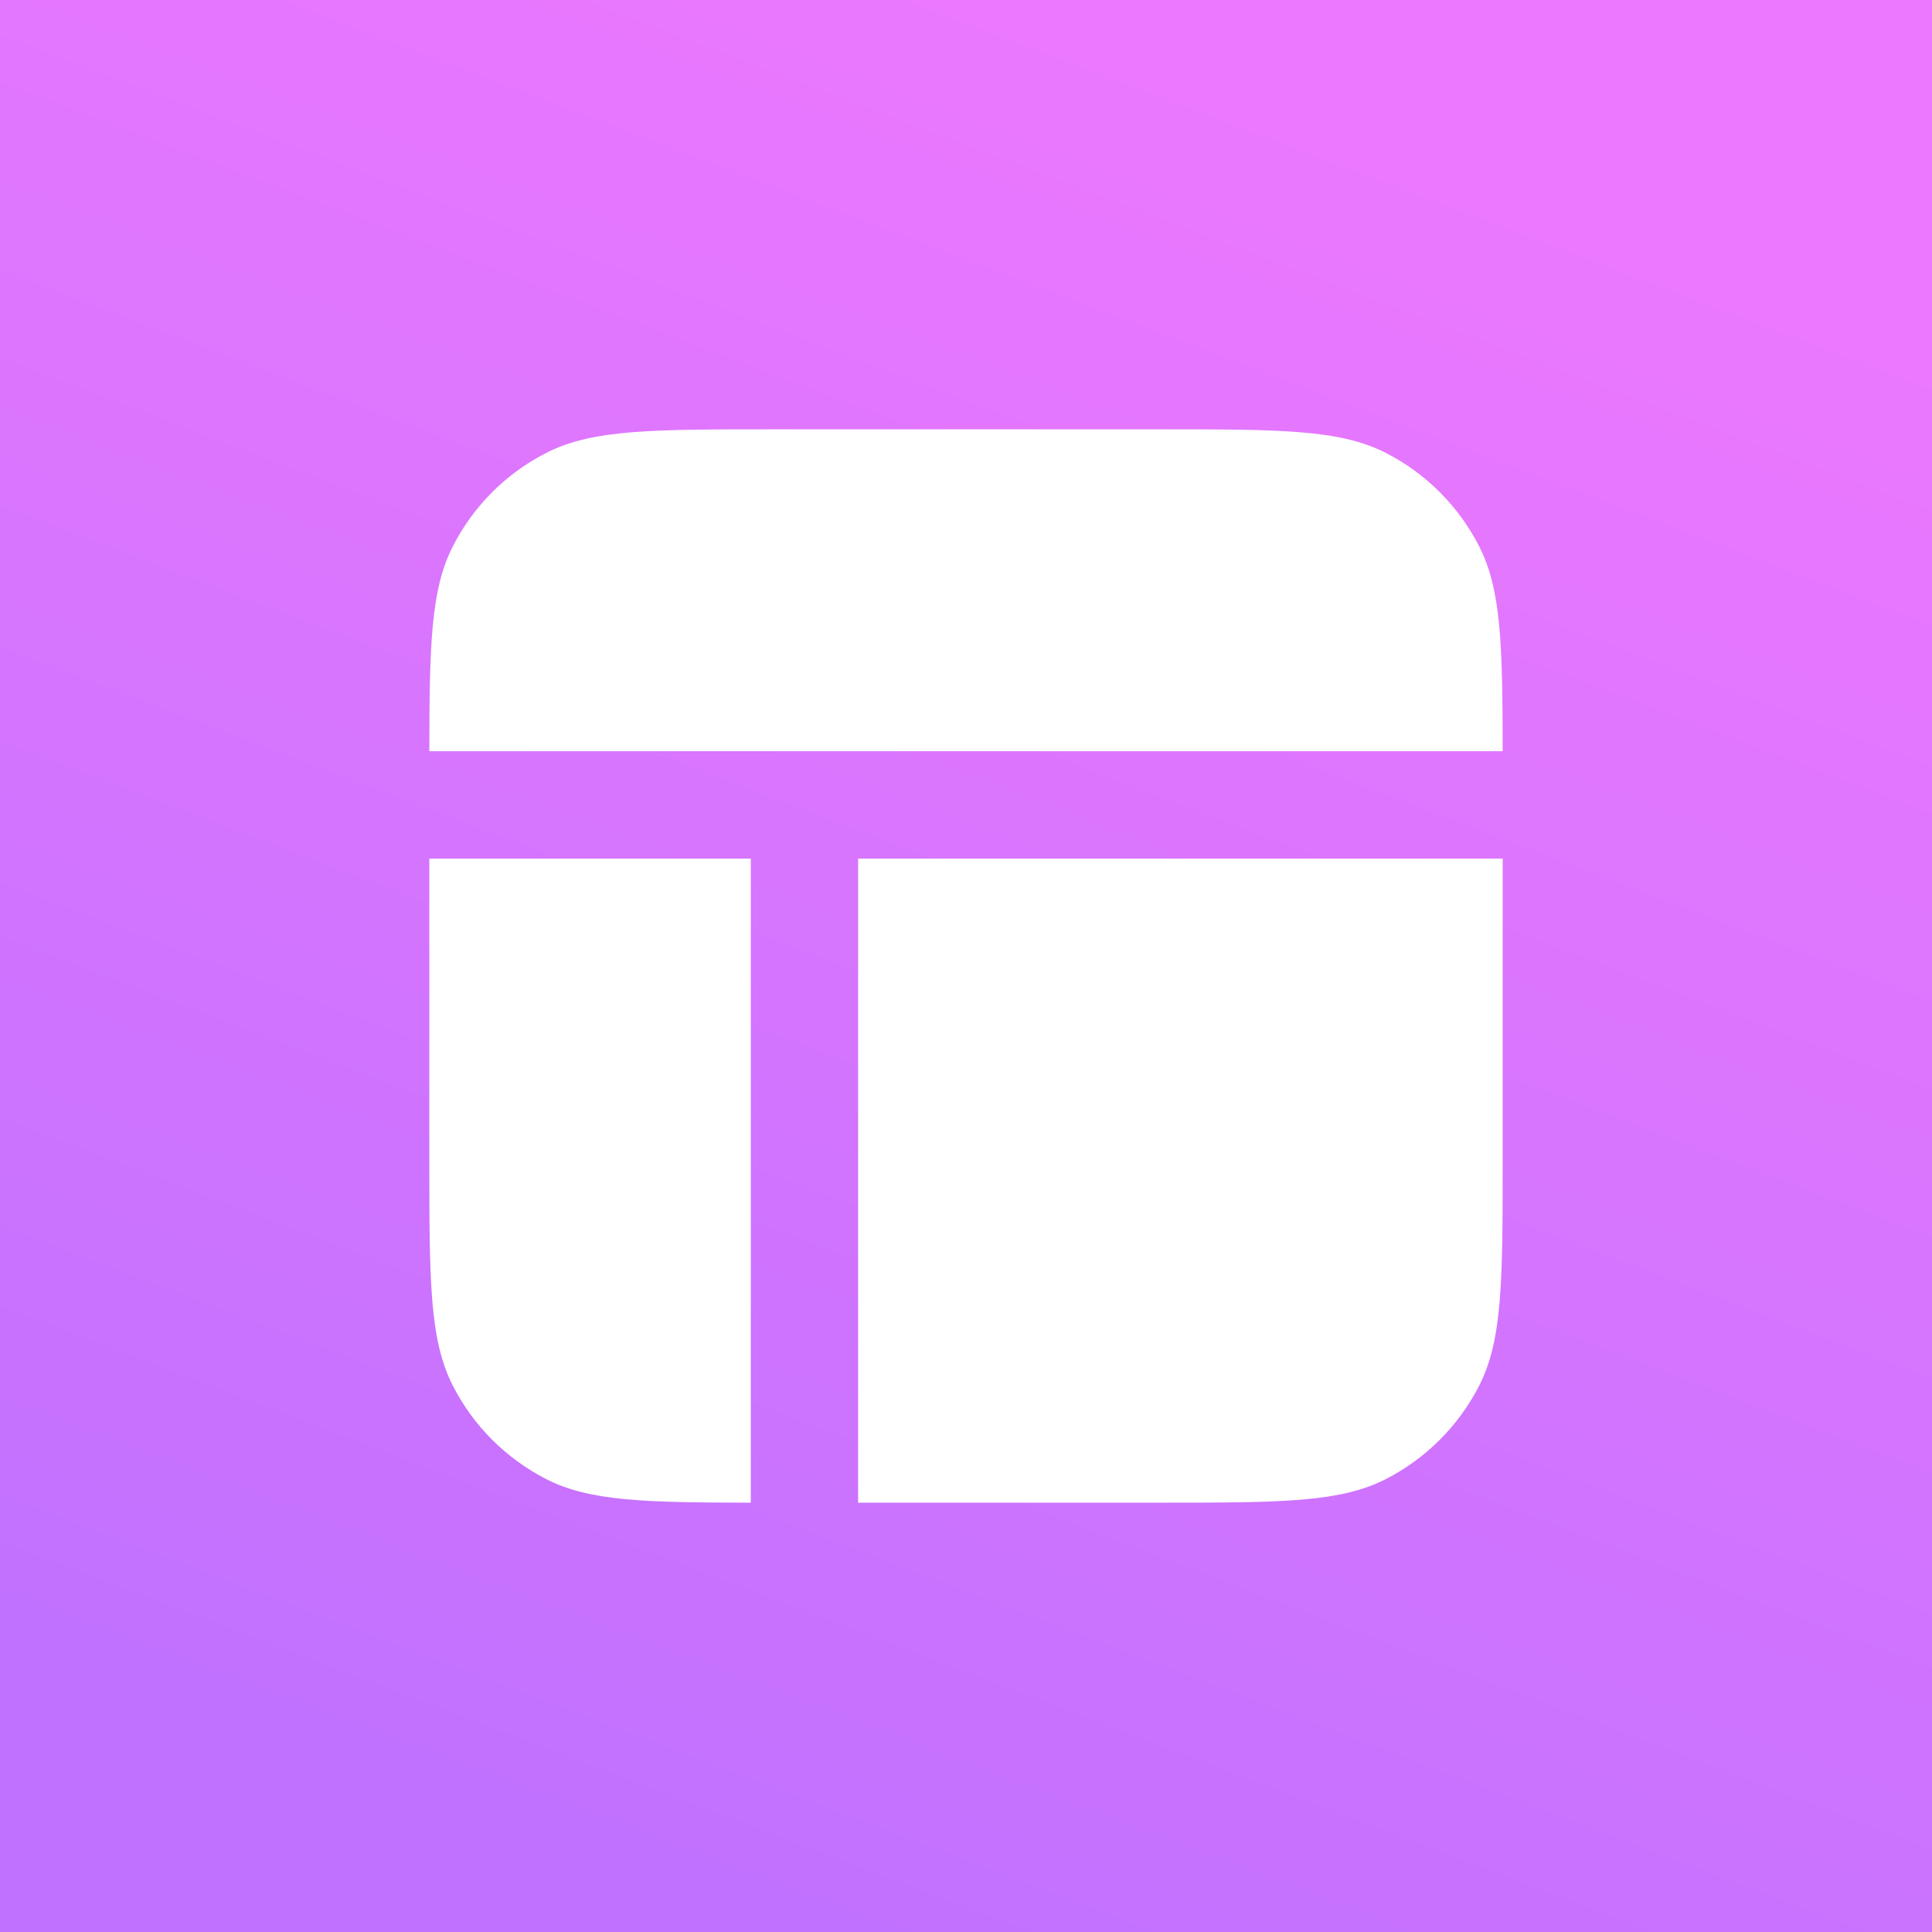 <svg viewBox="0 0 36 36" fill="none" xmlns="http://www.w3.org/2000/svg">
<rect x="0" y="0" width="36" height="36" fill="#333333" stroke="none"/>
<rect width="36" height="36" fill="url(#paint0_linear_7245_16475)"/>
<path d="M8.436 10.184C8.027 10.987 8.002 12.022 8 13.998H28C27.998 12.022 27.973 10.987 27.564 10.184C27.18 9.431 26.569 8.819 25.816 8.436C24.96 8 23.84 8 21.6 8H14.4C12.16 8 11.04 8 10.184 8.436C9.431 8.819 8.819 9.431 8.436 10.184Z" fill="white"/>
<path d="M28 15.998H15.99L15.99 28H21.6C23.84 28 24.96 28 25.816 27.564C26.569 27.18 27.18 26.569 27.564 25.816C28 24.96 28 23.84 28 21.6V15.998Z" fill="white"/>
<path d="M13.99 28L13.99 15.998H8V21.6C8 23.84 8 24.96 8.436 25.816C8.819 26.569 9.431 27.18 10.184 27.564C10.986 27.973 12.02 27.998 13.99 28Z" fill="white"/>
<defs>
<linearGradient id="paint0_linear_7245_16475" x1="18" y1="0" x2="5.5" y2="33" gradientUnits="userSpaceOnUse">
<stop stop-color="#EB78FE"/>
<stop offset="1" stop-color="#C071FF"/>
</linearGradient>
</defs>
</svg>
